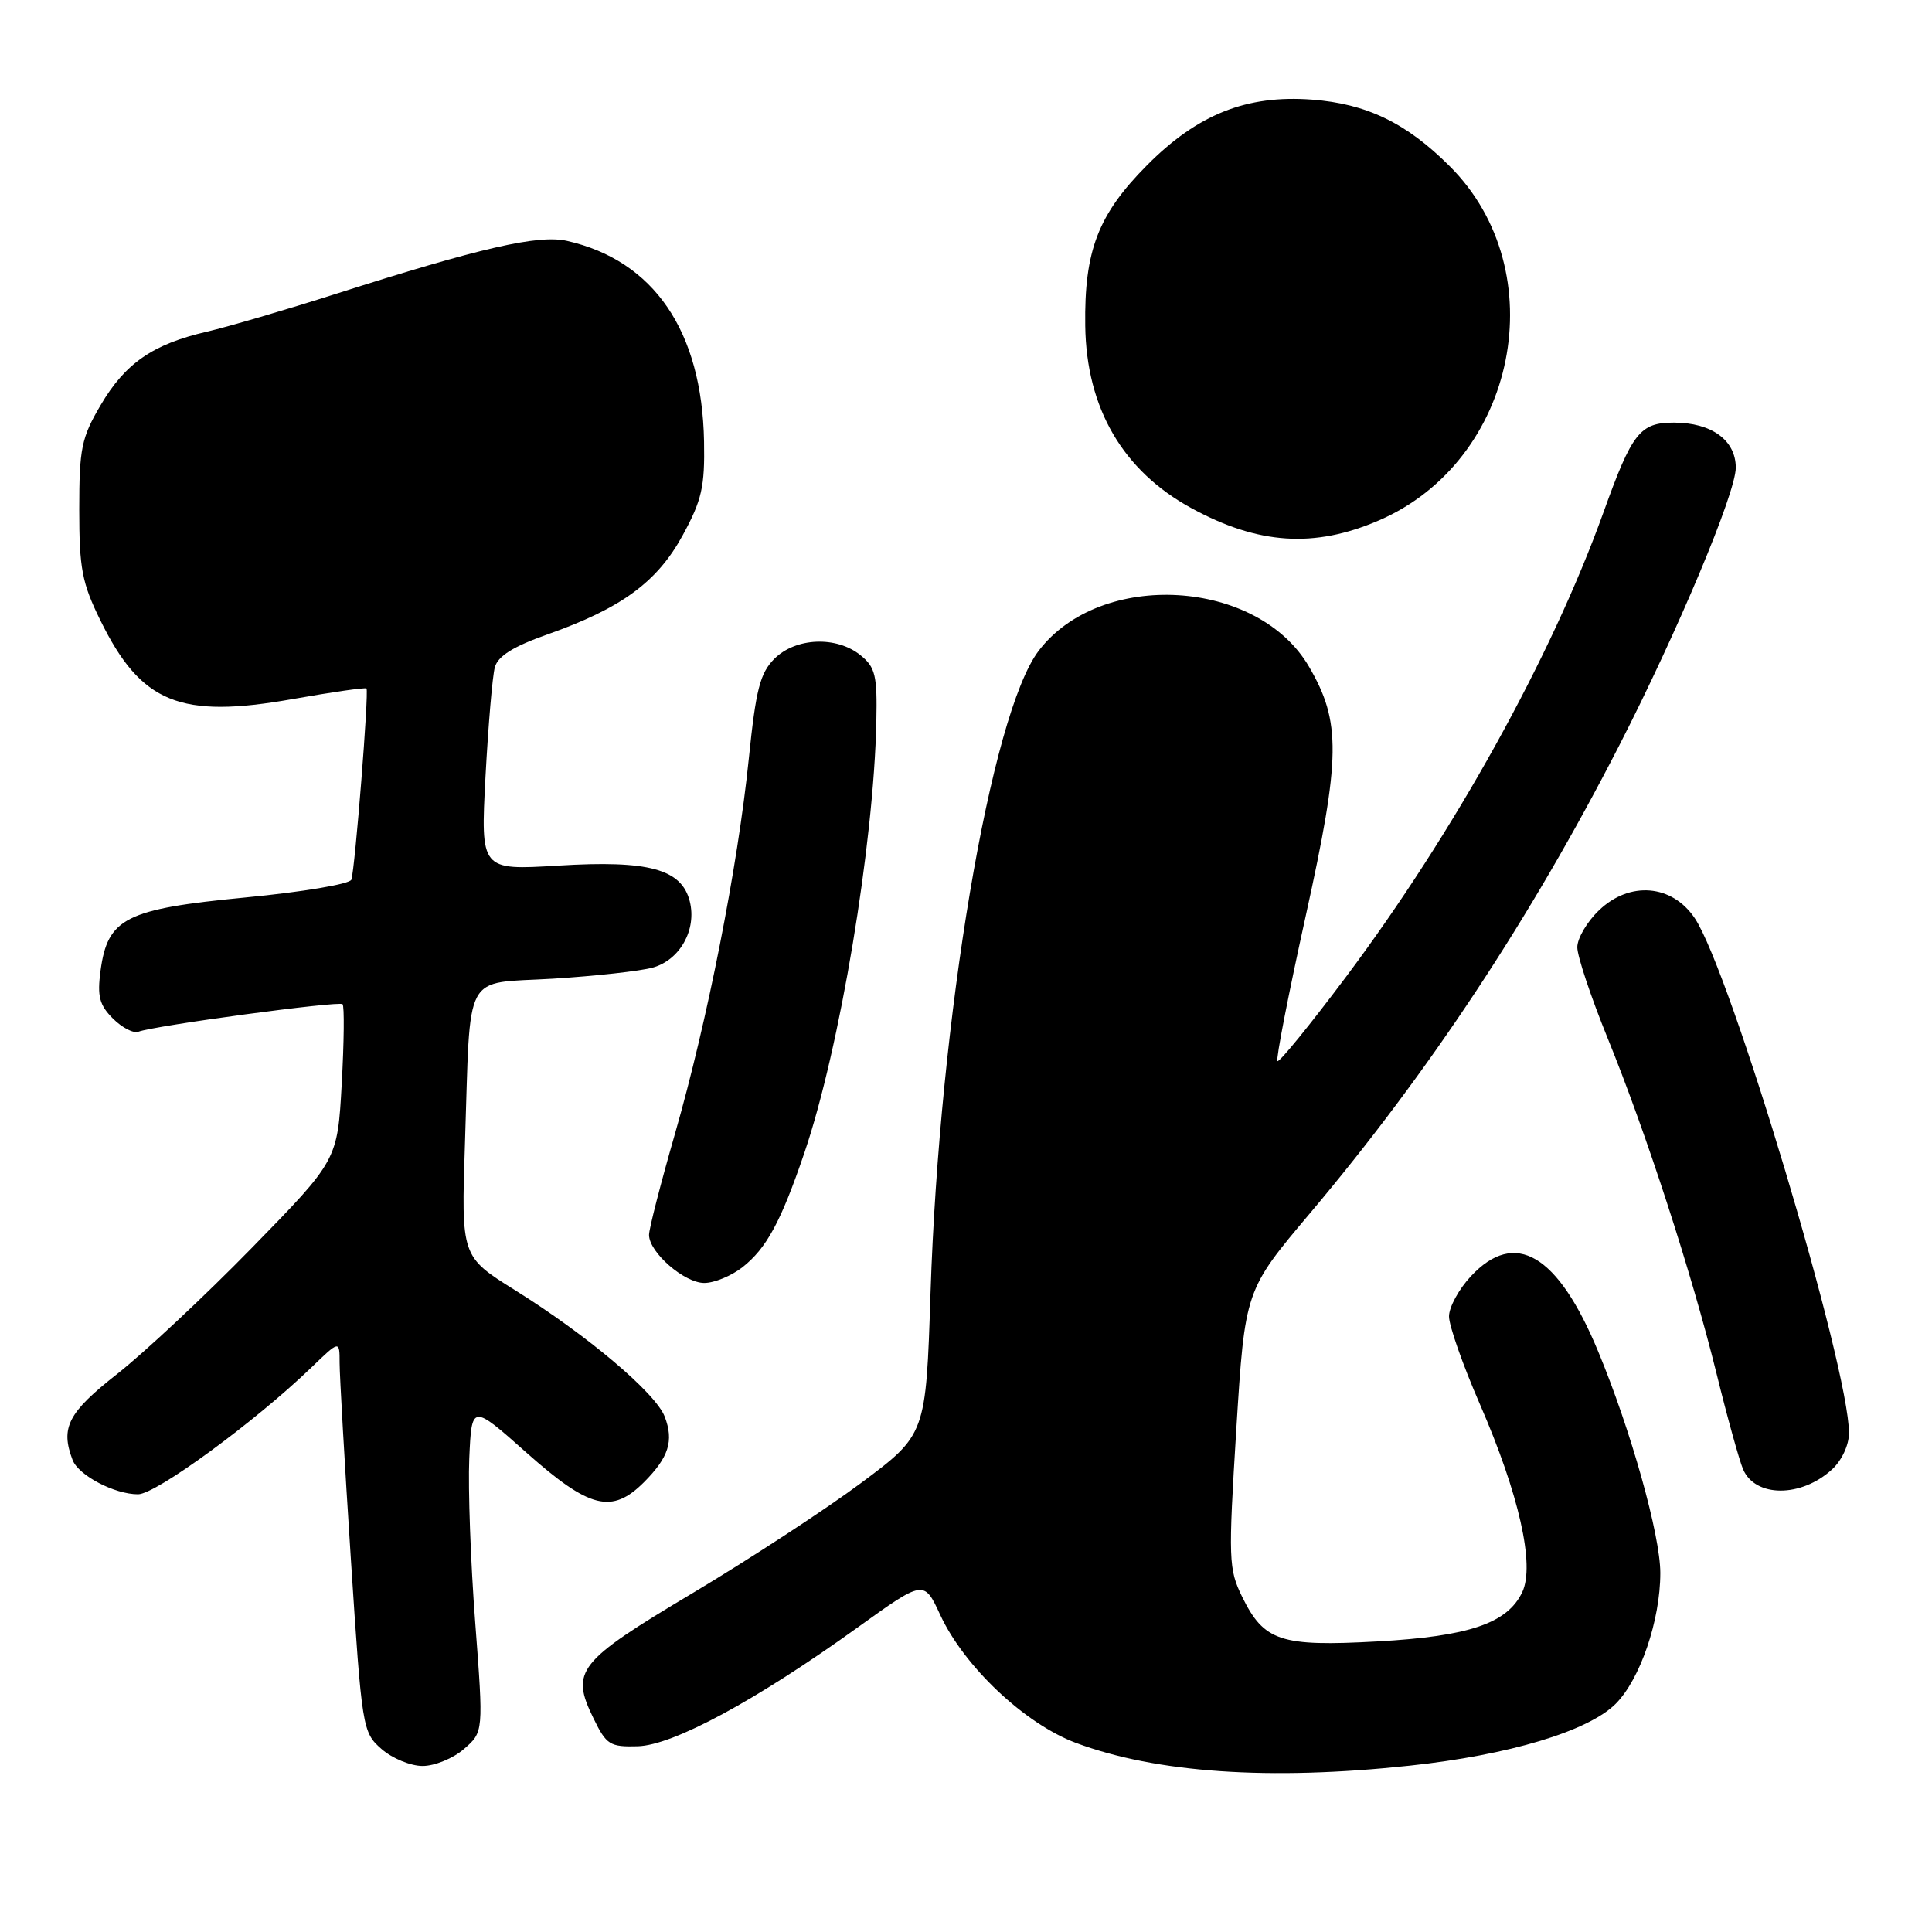 <?xml version="1.0" encoding="UTF-8" standalone="no"?>
<!DOCTYPE svg PUBLIC "-//W3C//DTD SVG 1.1//EN" "http://www.w3.org/Graphics/SVG/1.1/DTD/svg11.dtd" >
<svg xmlns="http://www.w3.org/2000/svg" xmlns:xlink="http://www.w3.org/1999/xlink" version="1.1" viewBox="0 0 256 256">
 <g >
 <path fill="currentColor"
d=" M 186.79 233.96 C 199.95 232.55 210.44 229.40 214.08 225.77 C 217.33 222.52 220.00 214.70 220.00 208.43 C 220.00 203.41 216.11 189.53 211.76 179.06 C 206.41 166.17 200.76 162.83 194.90 169.11 C 193.31 170.81 192.00 173.21 192.00 174.43 C 192.00 175.66 193.84 180.90 196.10 186.08 C 201.29 198.02 203.40 207.38 201.71 210.96 C 199.74 215.10 194.69 216.82 182.50 217.50 C 169.68 218.21 167.48 217.48 164.59 211.58 C 162.79 207.90 162.75 206.67 163.82 189.33 C 164.97 170.97 164.97 170.97 173.60 160.74 C 189.36 142.04 202.81 121.69 214.55 98.79 C 222.32 83.63 230.00 65.33 230.00 61.97 C 230.00 58.33 226.79 56.00 221.80 56.00 C 217.30 56.00 216.26 57.33 212.47 67.88 C 205.58 87.04 192.65 110.36 178.33 129.47 C 173.57 135.82 169.49 140.83 169.27 140.60 C 169.04 140.38 170.73 131.71 173.02 121.35 C 177.66 100.30 177.72 95.65 173.44 88.32 C 166.64 76.67 145.86 75.45 137.64 86.22 C 131.28 94.56 124.48 134.90 123.30 171.30 C 122.69 190.09 122.69 190.09 114.10 196.50 C 109.37 200.02 99.30 206.60 91.73 211.12 C 76.50 220.21 75.56 221.40 78.65 227.71 C 80.35 231.20 80.82 231.49 84.50 231.39 C 89.20 231.26 100.18 225.33 113.65 215.64 C 122.43 209.33 122.43 209.33 124.59 213.99 C 127.76 220.83 135.78 228.40 142.56 230.94 C 153.22 234.92 168.21 235.95 186.79 233.96 Z  M 61.48 231.75 C 64.07 229.50 64.07 229.50 62.97 215.00 C 62.36 207.03 62.01 197.24 62.18 193.27 C 62.50 186.03 62.50 186.03 69.80 192.52 C 78.12 199.91 81.08 200.65 85.33 196.40 C 88.61 193.11 89.31 190.93 88.08 187.72 C 86.89 184.59 77.83 176.94 68.25 170.96 C 61.11 166.50 61.11 166.50 61.61 151.50 C 62.38 128.22 61.21 130.41 73.27 129.68 C 78.90 129.33 84.85 128.67 86.50 128.21 C 90.10 127.20 92.34 123.19 91.40 119.44 C 90.32 115.15 85.97 113.96 73.95 114.70 C 63.68 115.32 63.68 115.32 64.33 102.91 C 64.70 96.08 65.25 89.56 65.57 88.41 C 65.98 86.93 68.02 85.66 72.52 84.07 C 82.34 80.60 87.08 77.13 90.46 70.93 C 93.00 66.27 93.40 64.51 93.29 58.50 C 93.02 43.86 86.64 34.53 75.14 31.92 C 71.34 31.06 63.68 32.82 44.50 38.94 C 37.90 41.05 30.21 43.30 27.42 43.95 C 20.26 45.60 16.59 48.13 13.33 53.69 C 10.79 58.01 10.50 59.42 10.50 67.50 C 10.50 75.33 10.86 77.24 13.30 82.20 C 18.69 93.18 23.84 95.28 38.83 92.62 C 44.03 91.70 48.41 91.07 48.56 91.23 C 48.91 91.58 47.05 115.08 46.56 116.56 C 46.37 117.14 40.07 118.20 32.52 118.92 C 16.63 120.45 14.26 121.65 13.32 128.64 C 12.87 132.01 13.17 133.17 14.96 134.96 C 16.17 136.17 17.68 136.95 18.33 136.71 C 20.46 135.90 44.93 132.60 45.39 133.06 C 45.64 133.30 45.59 138.06 45.28 143.62 C 44.72 153.73 44.72 153.73 33.41 165.31 C 27.19 171.68 19.15 179.20 15.55 182.04 C 9.01 187.17 7.98 189.17 9.62 193.46 C 10.41 195.50 15.17 198.00 18.29 198.00 C 20.67 198.00 33.75 188.43 41.25 181.21 C 45.00 177.59 45.00 177.59 45.00 180.60 C 45.00 182.26 45.67 193.94 46.49 206.56 C 47.96 229.08 48.03 229.54 50.55 231.75 C 51.96 232.99 54.41 234.00 56.00 234.00 C 57.59 234.00 60.06 232.99 61.48 231.75 Z  M 242.75 194.71 C 244.04 193.53 245.00 191.48 245.00 189.89 C 245.00 181.12 229.30 128.73 224.56 121.66 C 221.55 117.18 215.94 116.72 211.88 120.62 C 210.29 122.13 209.00 124.34 209.00 125.52 C 209.00 126.70 210.80 132.10 213.00 137.51 C 218.13 150.11 224.14 168.62 227.45 182.00 C 228.87 187.78 230.46 193.48 230.96 194.67 C 232.56 198.44 238.66 198.46 242.75 194.71 Z  M 98.39 167.91 C 101.57 165.40 103.48 161.88 106.58 152.77 C 111.27 138.99 115.79 111.88 116.12 95.57 C 116.25 89.49 115.99 88.41 114.02 86.82 C 110.85 84.25 105.44 84.47 102.62 87.28 C 100.71 89.20 100.16 91.33 99.22 100.53 C 97.76 114.85 93.73 135.29 89.44 150.22 C 87.55 156.79 86.00 162.82 86.00 163.63 C 86.00 165.94 90.67 170.00 93.32 170.00 C 94.65 170.00 96.92 169.06 98.39 167.91 Z  M 182.68 68.97 C 201.01 61.09 206.05 35.92 192.08 22.01 C 186.34 16.28 181.08 13.75 173.85 13.20 C 165.19 12.55 158.70 15.13 151.97 21.91 C 145.50 28.43 143.66 33.22 143.80 43.16 C 143.95 54.10 148.78 62.39 157.90 67.35 C 166.74 72.16 174.14 72.65 182.68 68.97 Z "/>
</g>
</svg>